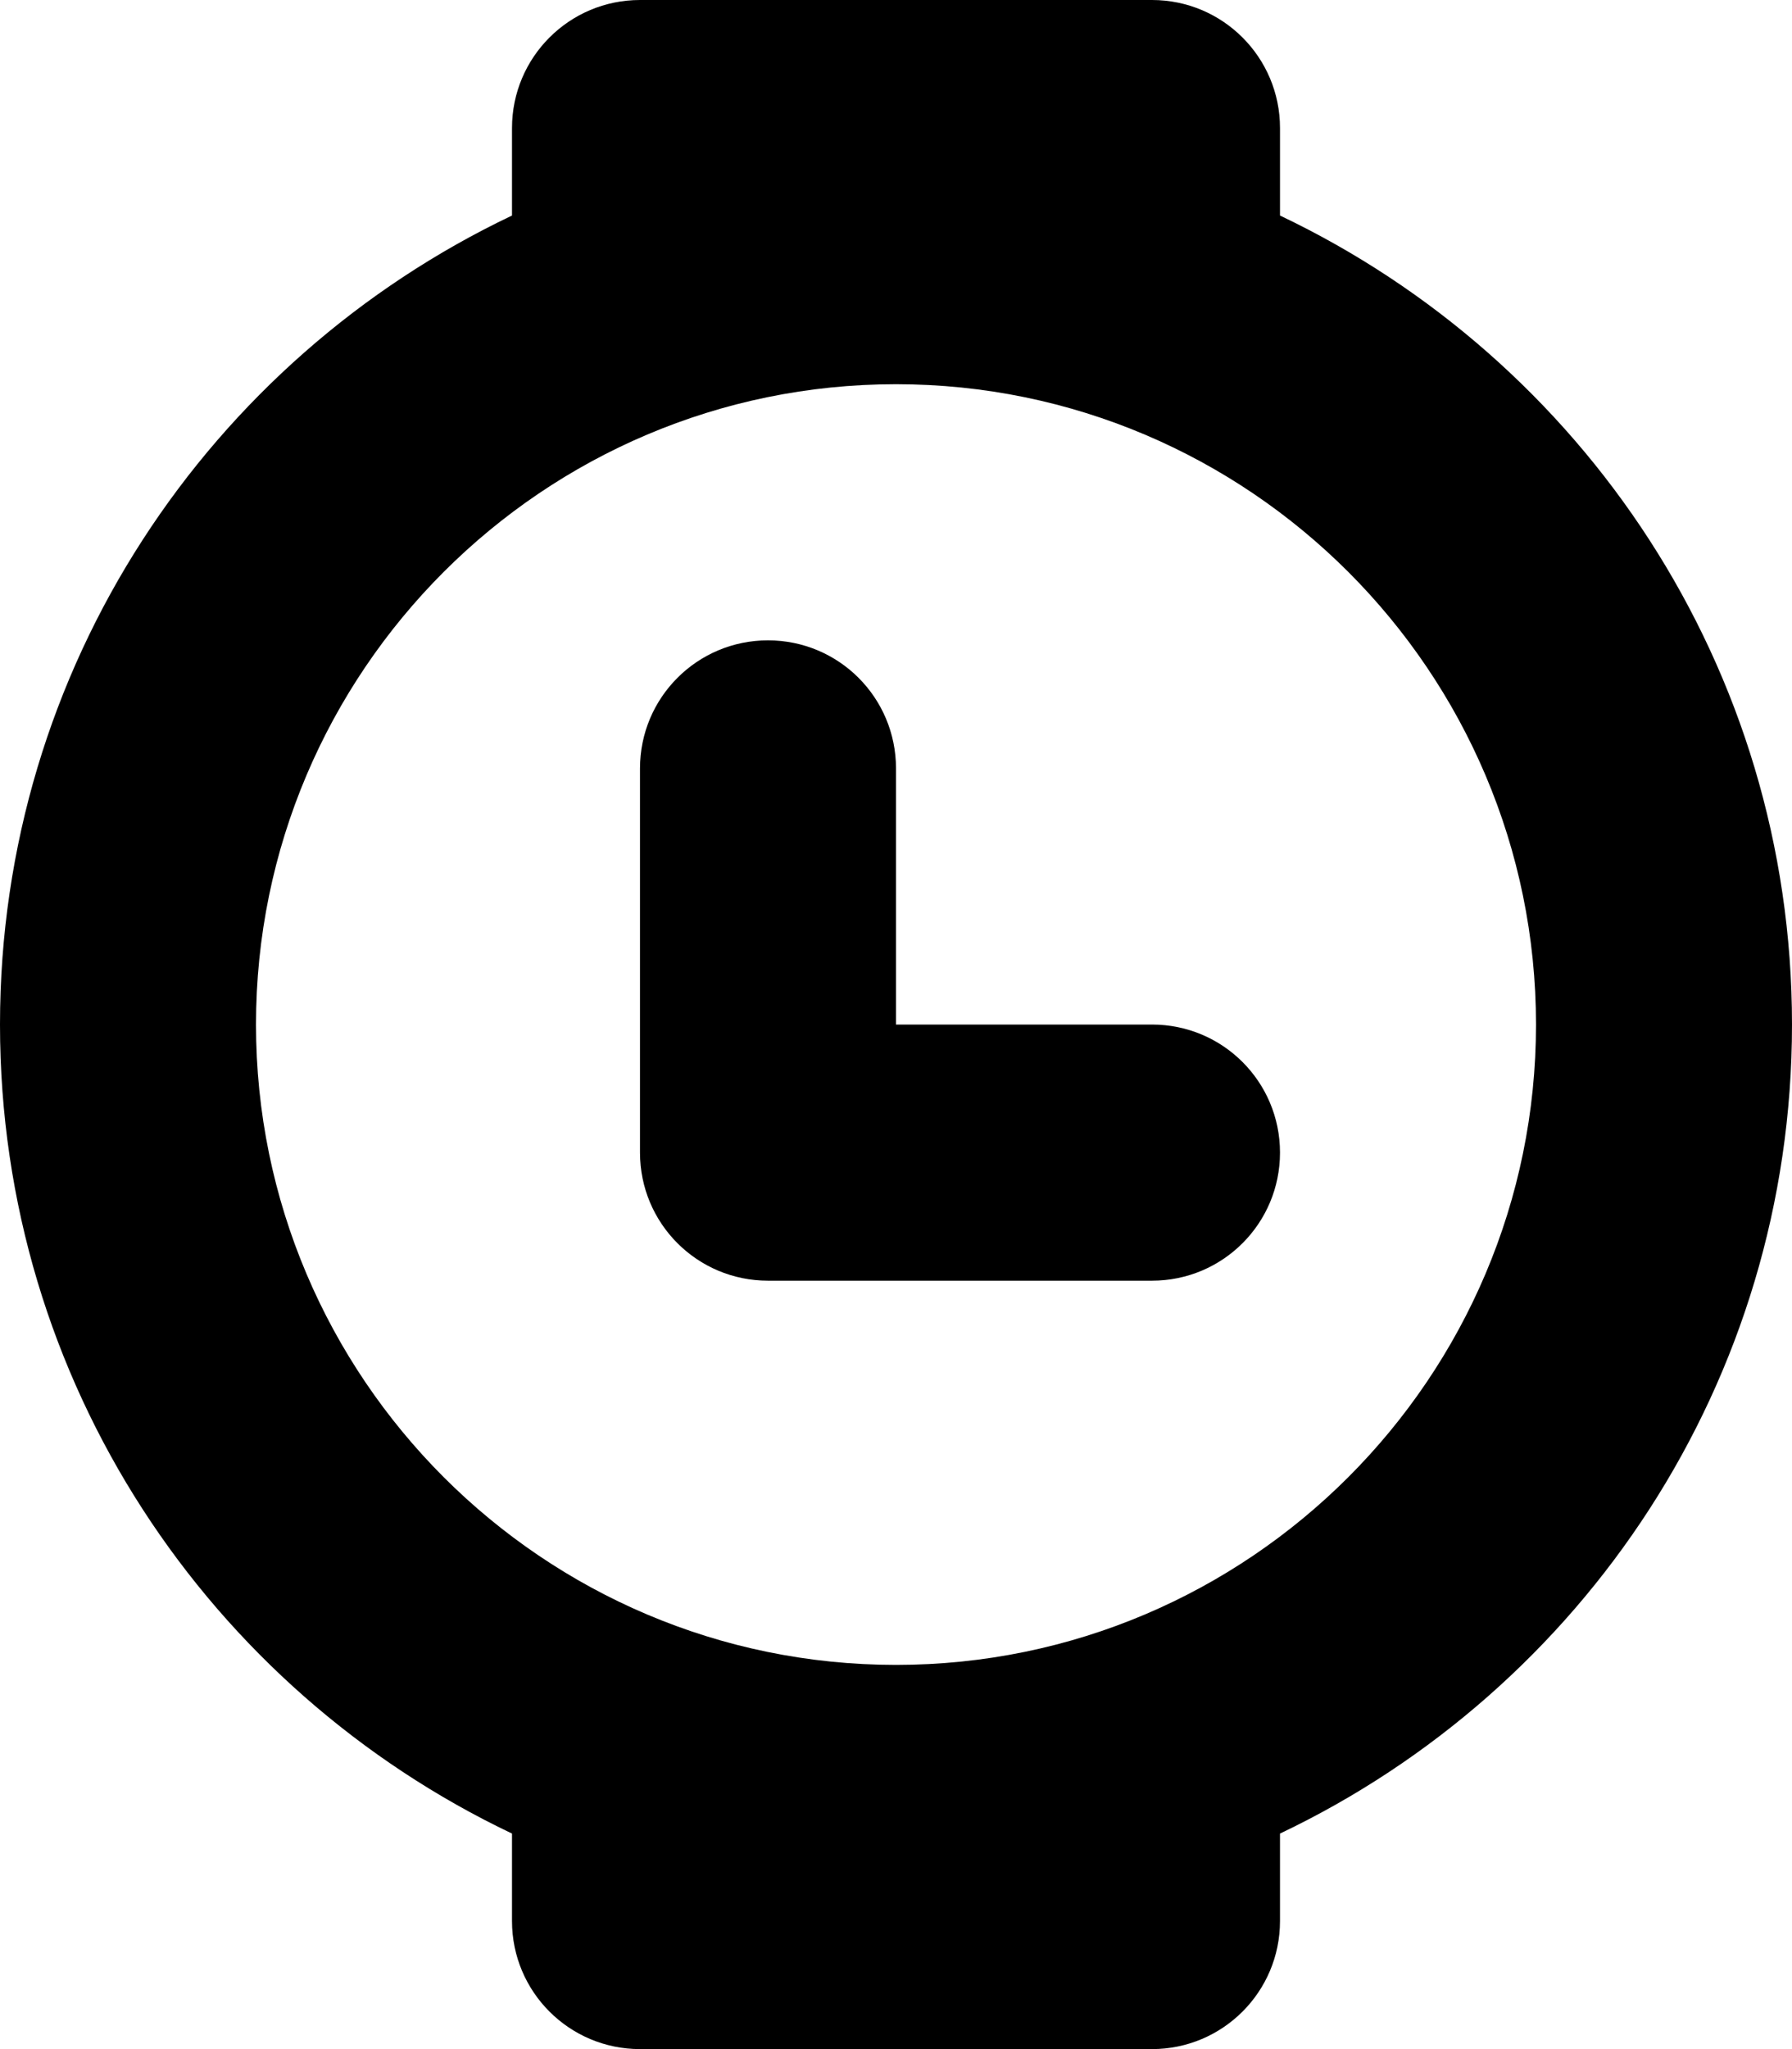 <?xml version="1.0" encoding="iso-8859-1"?>
<!-- Generator: Adobe Illustrator 16.0.0, SVG Export Plug-In . SVG Version: 6.00 Build 0)  -->
<!DOCTYPE svg PUBLIC "-//W3C//DTD SVG 1.1//EN" "http://www.w3.org/Graphics/SVG/1.1/DTD/svg11.dtd">
<svg version="1.1" id="Layer_1" xmlns="http://www.w3.org/2000/svg" xmlns:xlink="http://www.w3.org/1999/xlink" x="0px" y="0px"
	 width="14px" height="16px" viewBox="0 0 14 16" style="enable-background:new 0 0 14 16;" xml:space="preserve">
<g id="Time_2_x2C__Watch_1">
	<path d="M14,8c0-2.791-1.637-5.193-4-6.317V1c0-0.553-0.448-1-1-1H5C4.448,0,4,0.447,4,1v0.683C1.637,2.807,0,5.209,0,8
		s1.637,5.193,4,6.317V15c0,0.553,0.448,1,1,1h4c0.552,0,1-0.447,1-1v-0.683C12.363,13.193,14,10.791,14,8z M7,13
		c-2.757,0-5-2.243-5-5s2.243-5,5-5s5,2.243,5,5S9.757,13,7,13z"/>
	<path d="M9,8H7V6c0-0.553-0.447-1-1-1S5,5.447,5,6v3c0,0.553,0.447,1,1,1h3c0.553,0,1-0.447,1-1S9.553,8,9,8z"/>
</g>
<g>
</g>
<g>
</g>
<g>
</g>
<g>
</g>
<g>
</g>
<g>
</g>
<g>
</g>
<g>
</g>
<g>
</g>
<g>
</g>
<g>
</g>
<g>
</g>
<g>
</g>
<g>
</g>
<g>
</g>
</svg>
